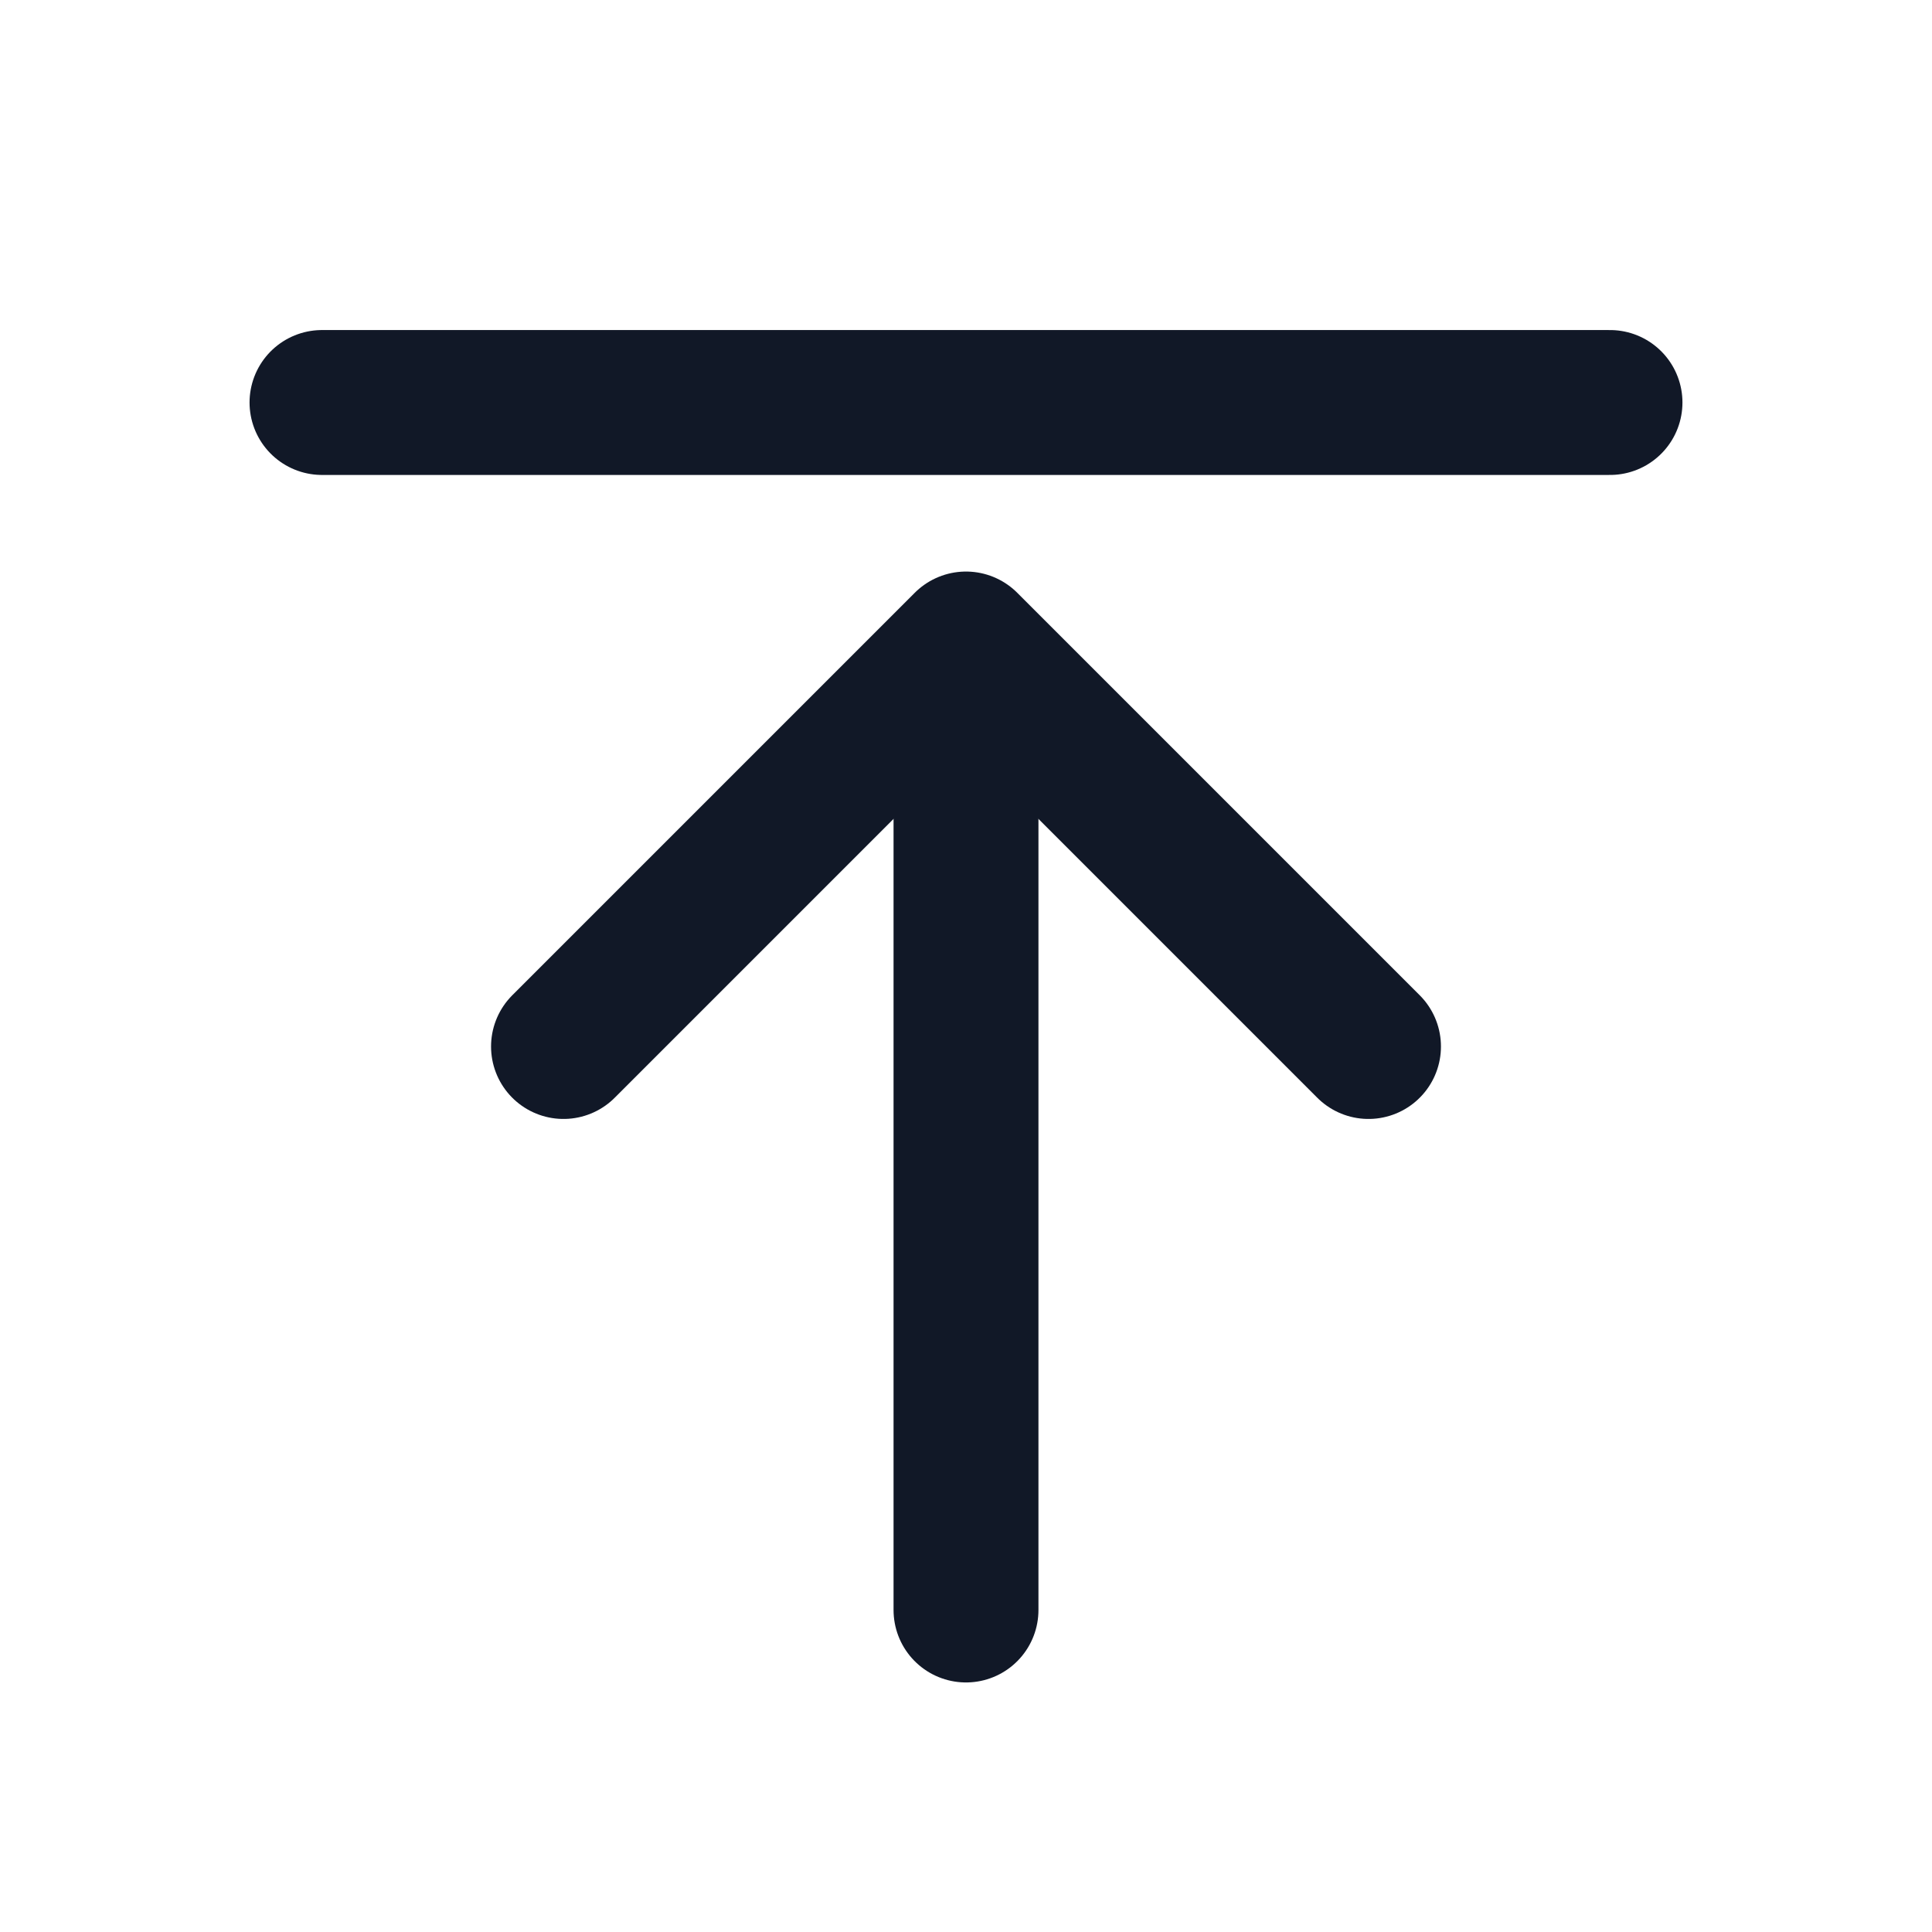 <svg xmlns="http://www.w3.org/2000/svg" width="24" height="24" viewBox="0 0 24 24" fill="none" stroke="#111827" stroke-width="1.8" stroke-linecap="round" stroke-linejoin="round"><path d="M12 20V9"/><polyline points="7 13 12 8 17 13"/><path d="M4 5H20"/></svg>
